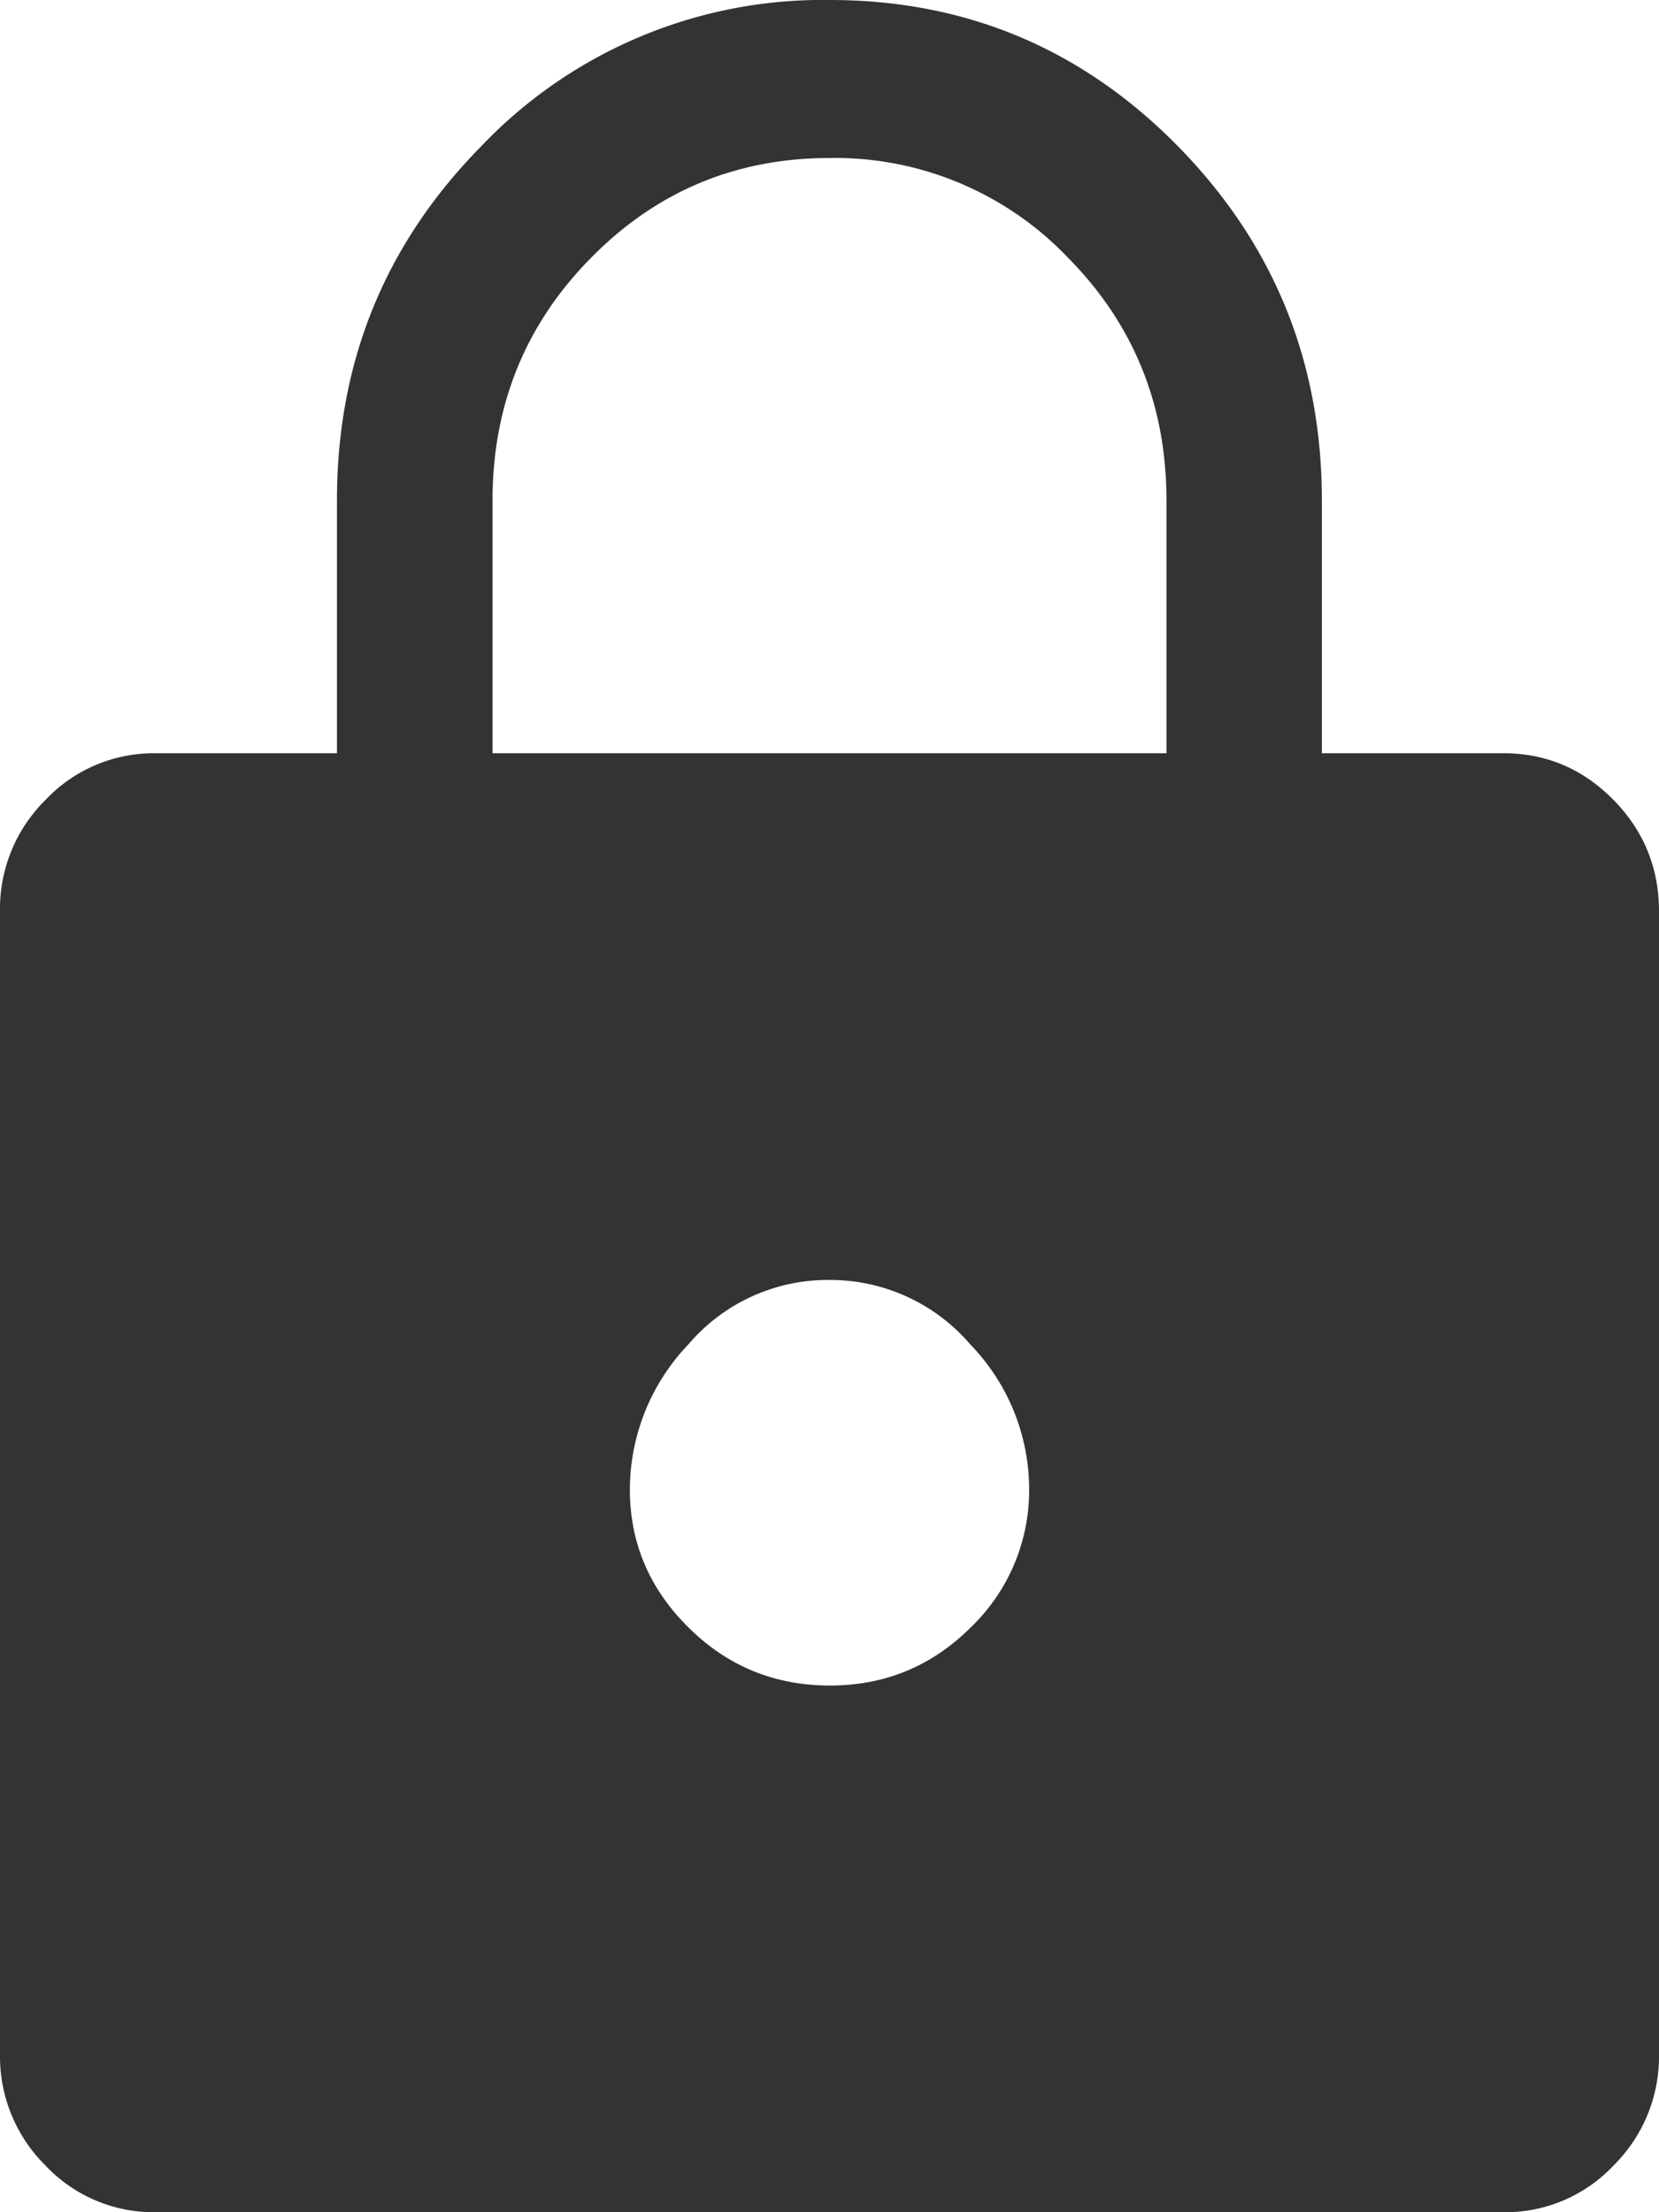 <svg xmlns="http://www.w3.org/2000/svg" width="9" height="12" fill="none" viewBox="0 0 9 12">
  <path fill="#333" d="M.844 12a.806.806 0 0 1-.596-.252.832.832 0 0 1-.248-.605v-6.2a.83.83 0 0 1 .248-.605.806.806 0 0 1 .596-.252h.984V2.714c0-.75.26-1.39.782-1.92A2.557 2.557 0 0 1 4.501 0c.74 0 1.37.265 1.89.794.52.53.78 1.17.78 1.92v1.372h.985c.232 0 .43.084.596.252.165.167.248.37.248.605v6.2a.832.832 0 0 1-.248.605.806.806 0 0 1-.596.252H.844Zm3.658-2.857c.299 0 .553-.105.764-.315a1.03 1.03 0 0 0 .317-.757 1.13 1.13 0 0 0-.319-.778 1 1 0 0 0-.766-.35.993.993 0 0 0-.764.35 1.142 1.142 0 0 0-.317.786c0 .29.106.54.319.75.212.21.468.314.766.314Zm-1.83-5.057h3.656V2.714c0-.516-.177-.954-.533-1.315A1.747 1.747 0 0 0 4.502.857c-.508 0-.94.18-1.296.542-.356.36-.534.8-.534 1.315v1.372Z"/>
</svg>
